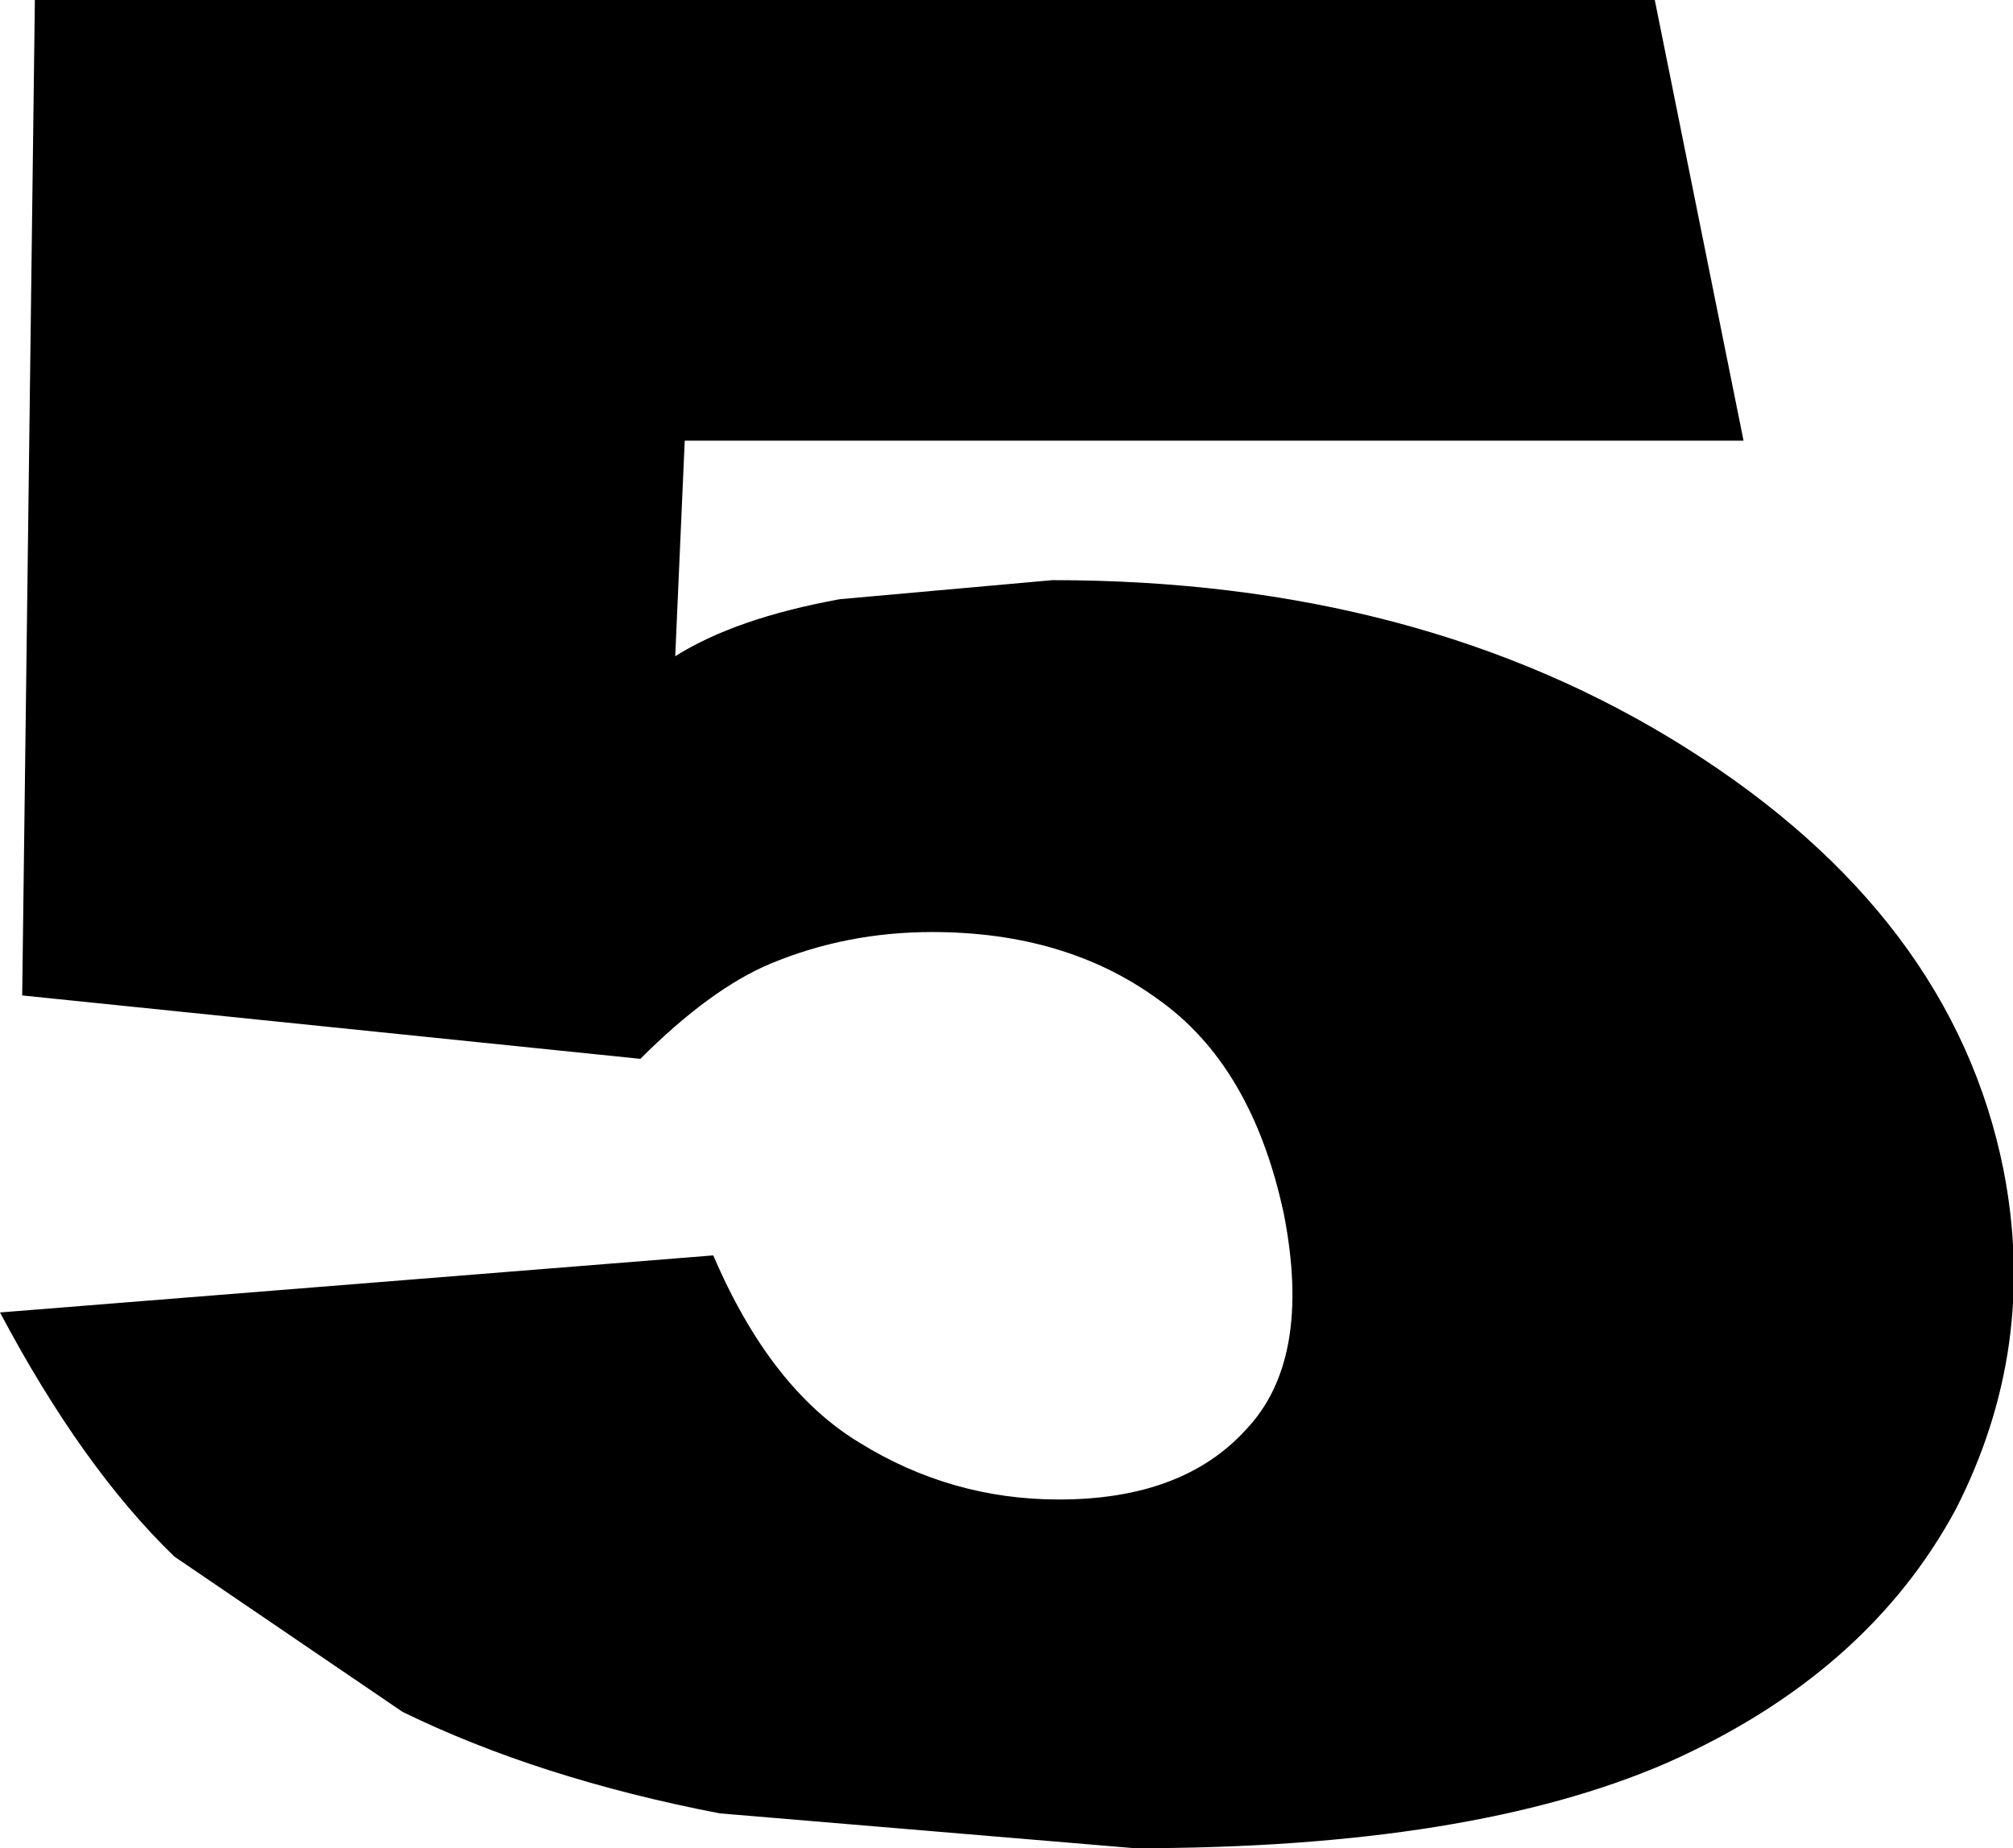 <?xml version="1.0" encoding="UTF-8" standalone="no"?>
<svg xmlns:xlink="http://www.w3.org/1999/xlink" height="29.15px" width="31.75px" xmlns="http://www.w3.org/2000/svg">
  <g transform="matrix(1.0, 0.0, 0.0, 1.0, -219.7, -153.3)">
    <path d="M229.8 170.0 L220.05 169.0 220.25 153.3 245.8 153.3 247.2 160.25 230.5 160.25 230.35 163.65 Q231.3 163.05 232.95 162.75 L236.3 162.45 Q242.1 162.45 246.3 165.1 250.5 167.75 251.3 171.75 251.85 174.55 250.55 177.1 249.15 179.7 246.0 181.1 242.9 182.45 237.6 182.45 L231.05 181.9 Q228.2 181.35 226.05 180.3 L222.45 177.85 Q221.0 176.45 219.7 174.0 L230.95 173.1 Q231.85 175.2 233.25 176.05 234.7 176.95 236.4 176.95 238.35 176.95 239.35 175.85 240.4 174.75 239.95 172.45 239.45 170.1 237.95 169.05 236.5 168.0 234.4 168.0 233.05 168.0 231.85 168.5 230.9 168.9 229.8 170.0" fill="#000000" fill-rule="evenodd" stroke="none"/>
  </g>
</svg>
